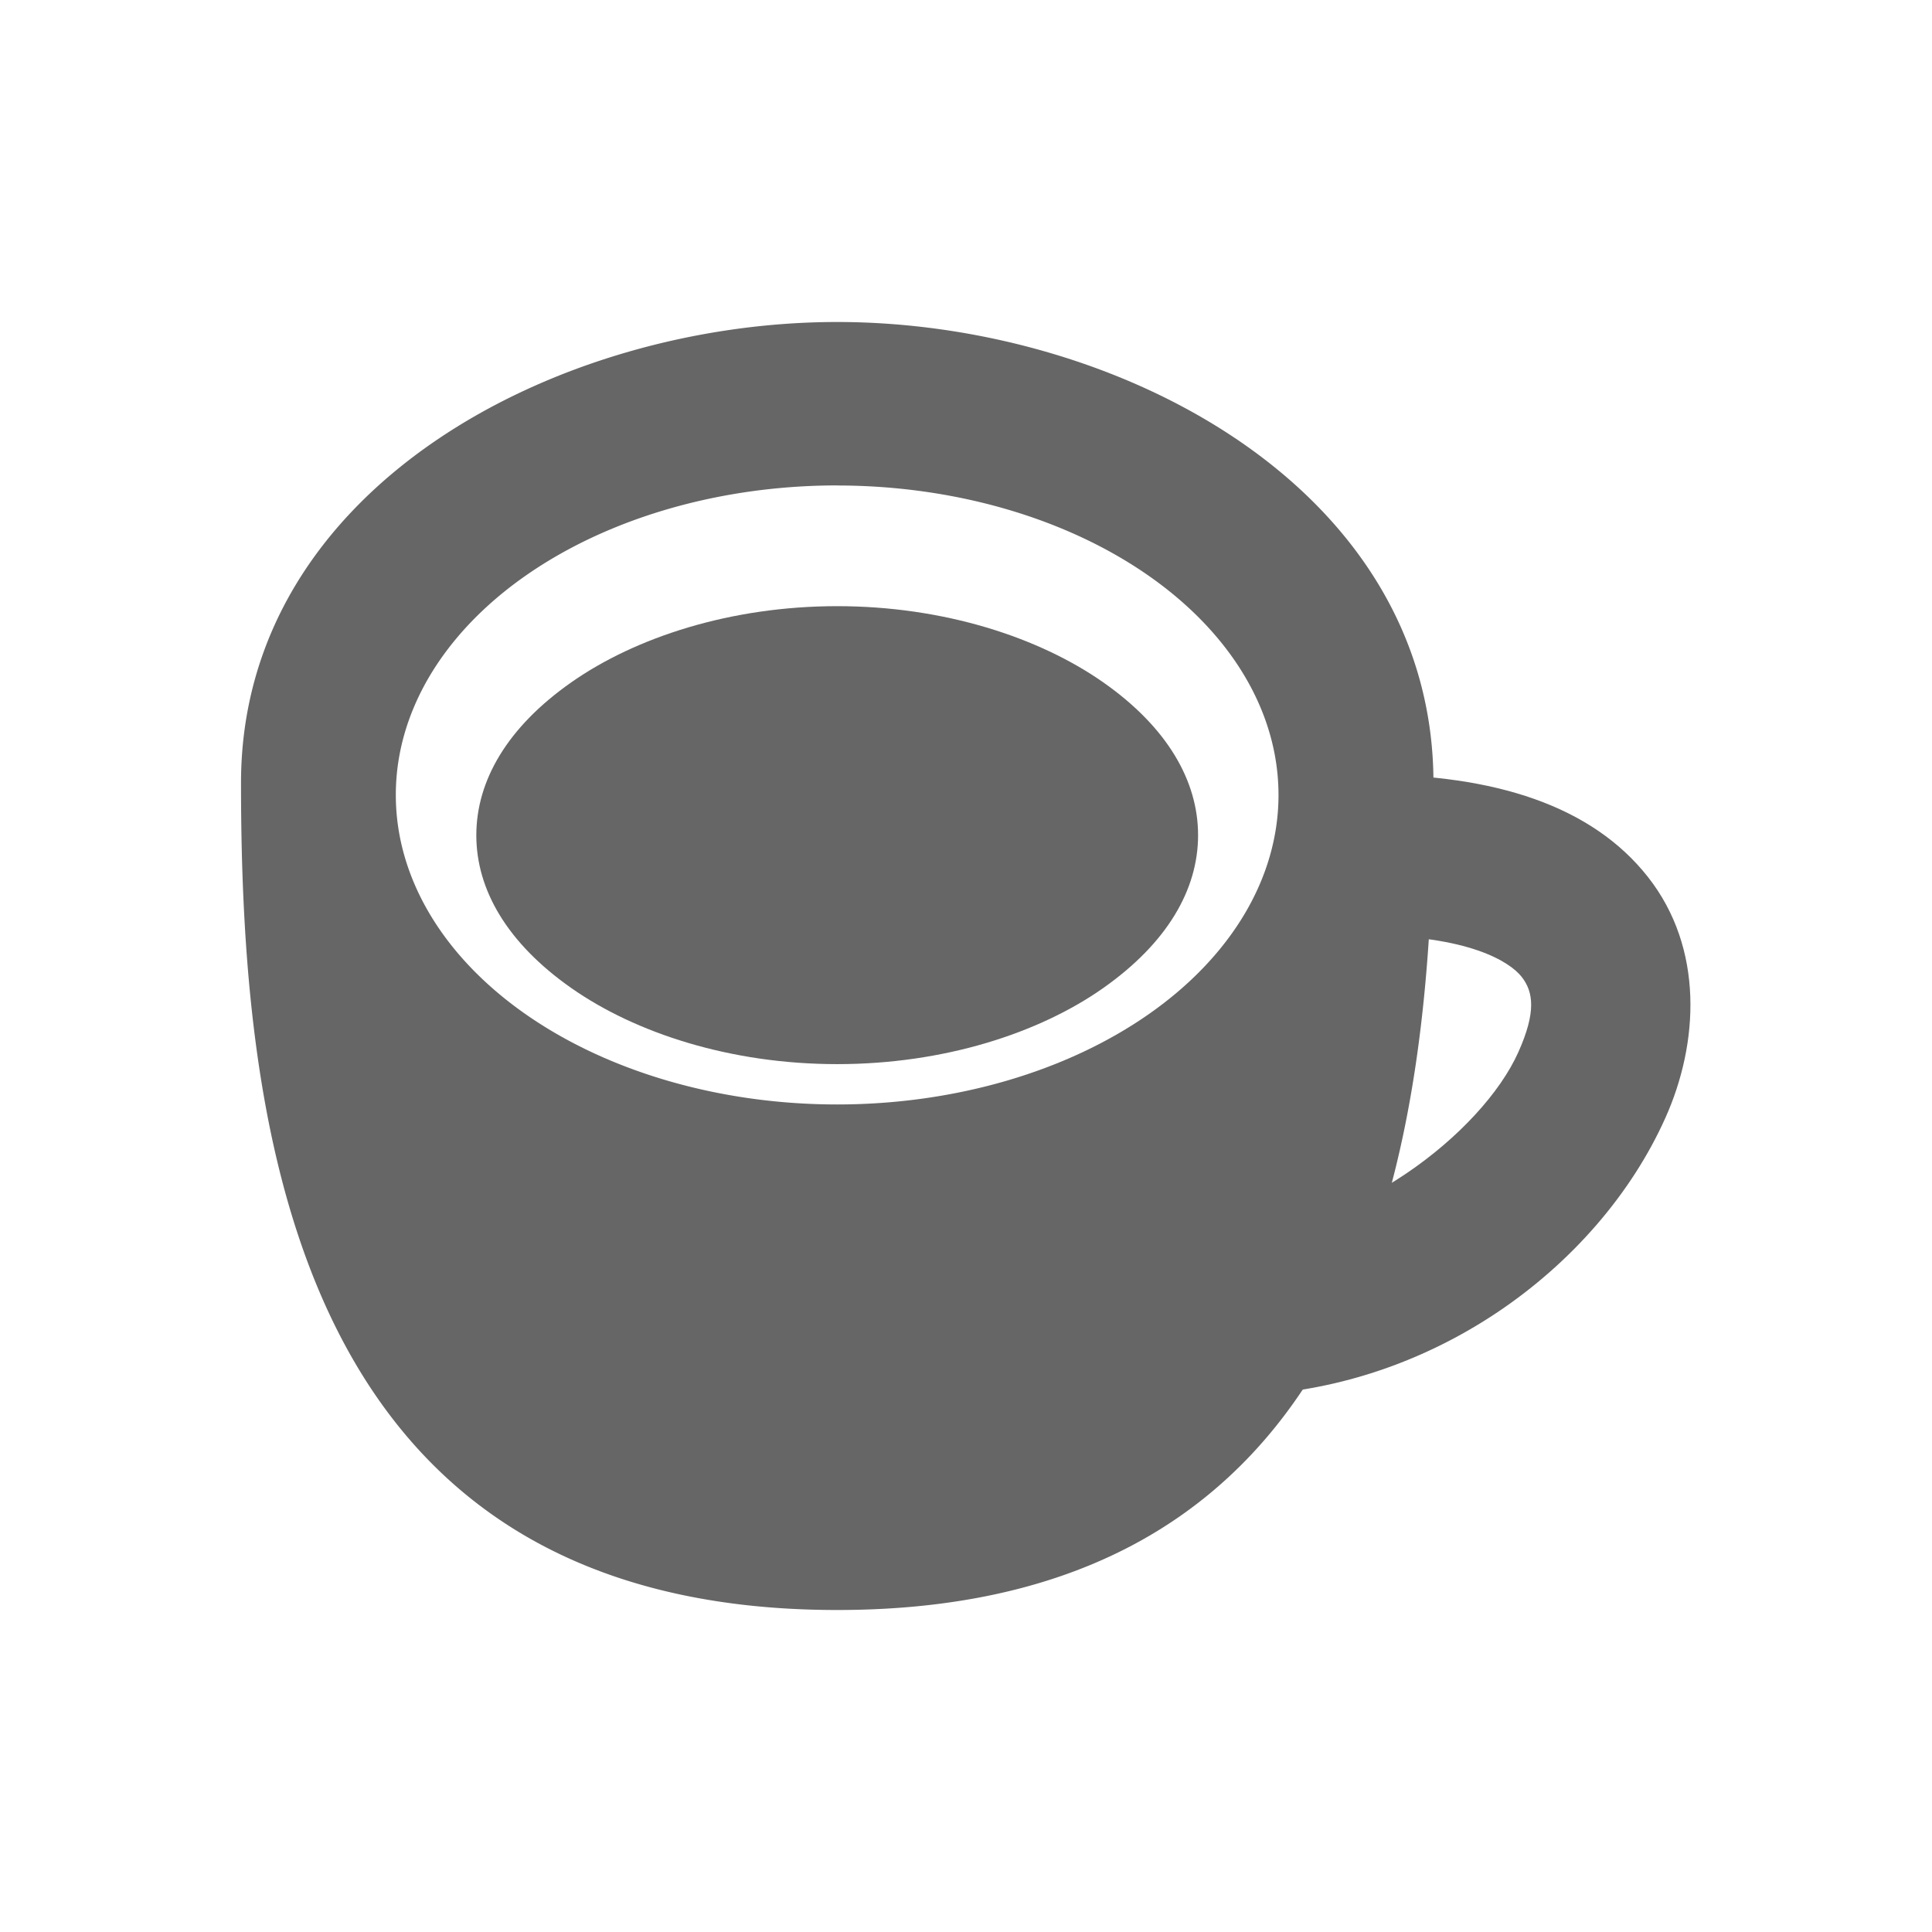 <svg width="24" height="24" xmlns="http://www.w3.org/2000/svg">
  <g fill="#666"><path d="M10.4 4C6.922 4 2.994 6.058 2.994 9.726 2.994 14.144 3.707 20 10.4 20s7.407-5.856 7.407-10.274C17.807 6.057 13.878 4 10.4 4zm0 2.031a5.483 3.844 0 015.482 3.845A5.483 3.844 0 0110.4 13.72a5.483 3.844 0 01-5.483-3.844A5.483 3.844 0 0110.4 6.03z" overflow="visible" style="marker:none"/><path d="M16.98 9.62v2c1.26 0 1.774.326 1.922.514s.182.439-.041.937c-.447.997-2.06 2.268-3.631 2.268v2c2.506 0 4.621-1.587 5.457-3.45.418-.93.481-2.109-.215-2.994-.696-.884-1.898-1.275-3.492-1.275zM10.4 7.53c1.324 0 2.506.387 3.303.945s1.18 1.225 1.18 1.9c0 .677-.384 1.34-1.18 1.9s-1.979.944-3.303.944c-1.325 0-2.506-.386-3.303-.945s-1.18-1.222-1.18-1.898c0-.677.384-1.342 1.18-1.9S9.075 7.53 10.4 7.53z" overflow="visible" style="marker:none"/></g>
</svg>

